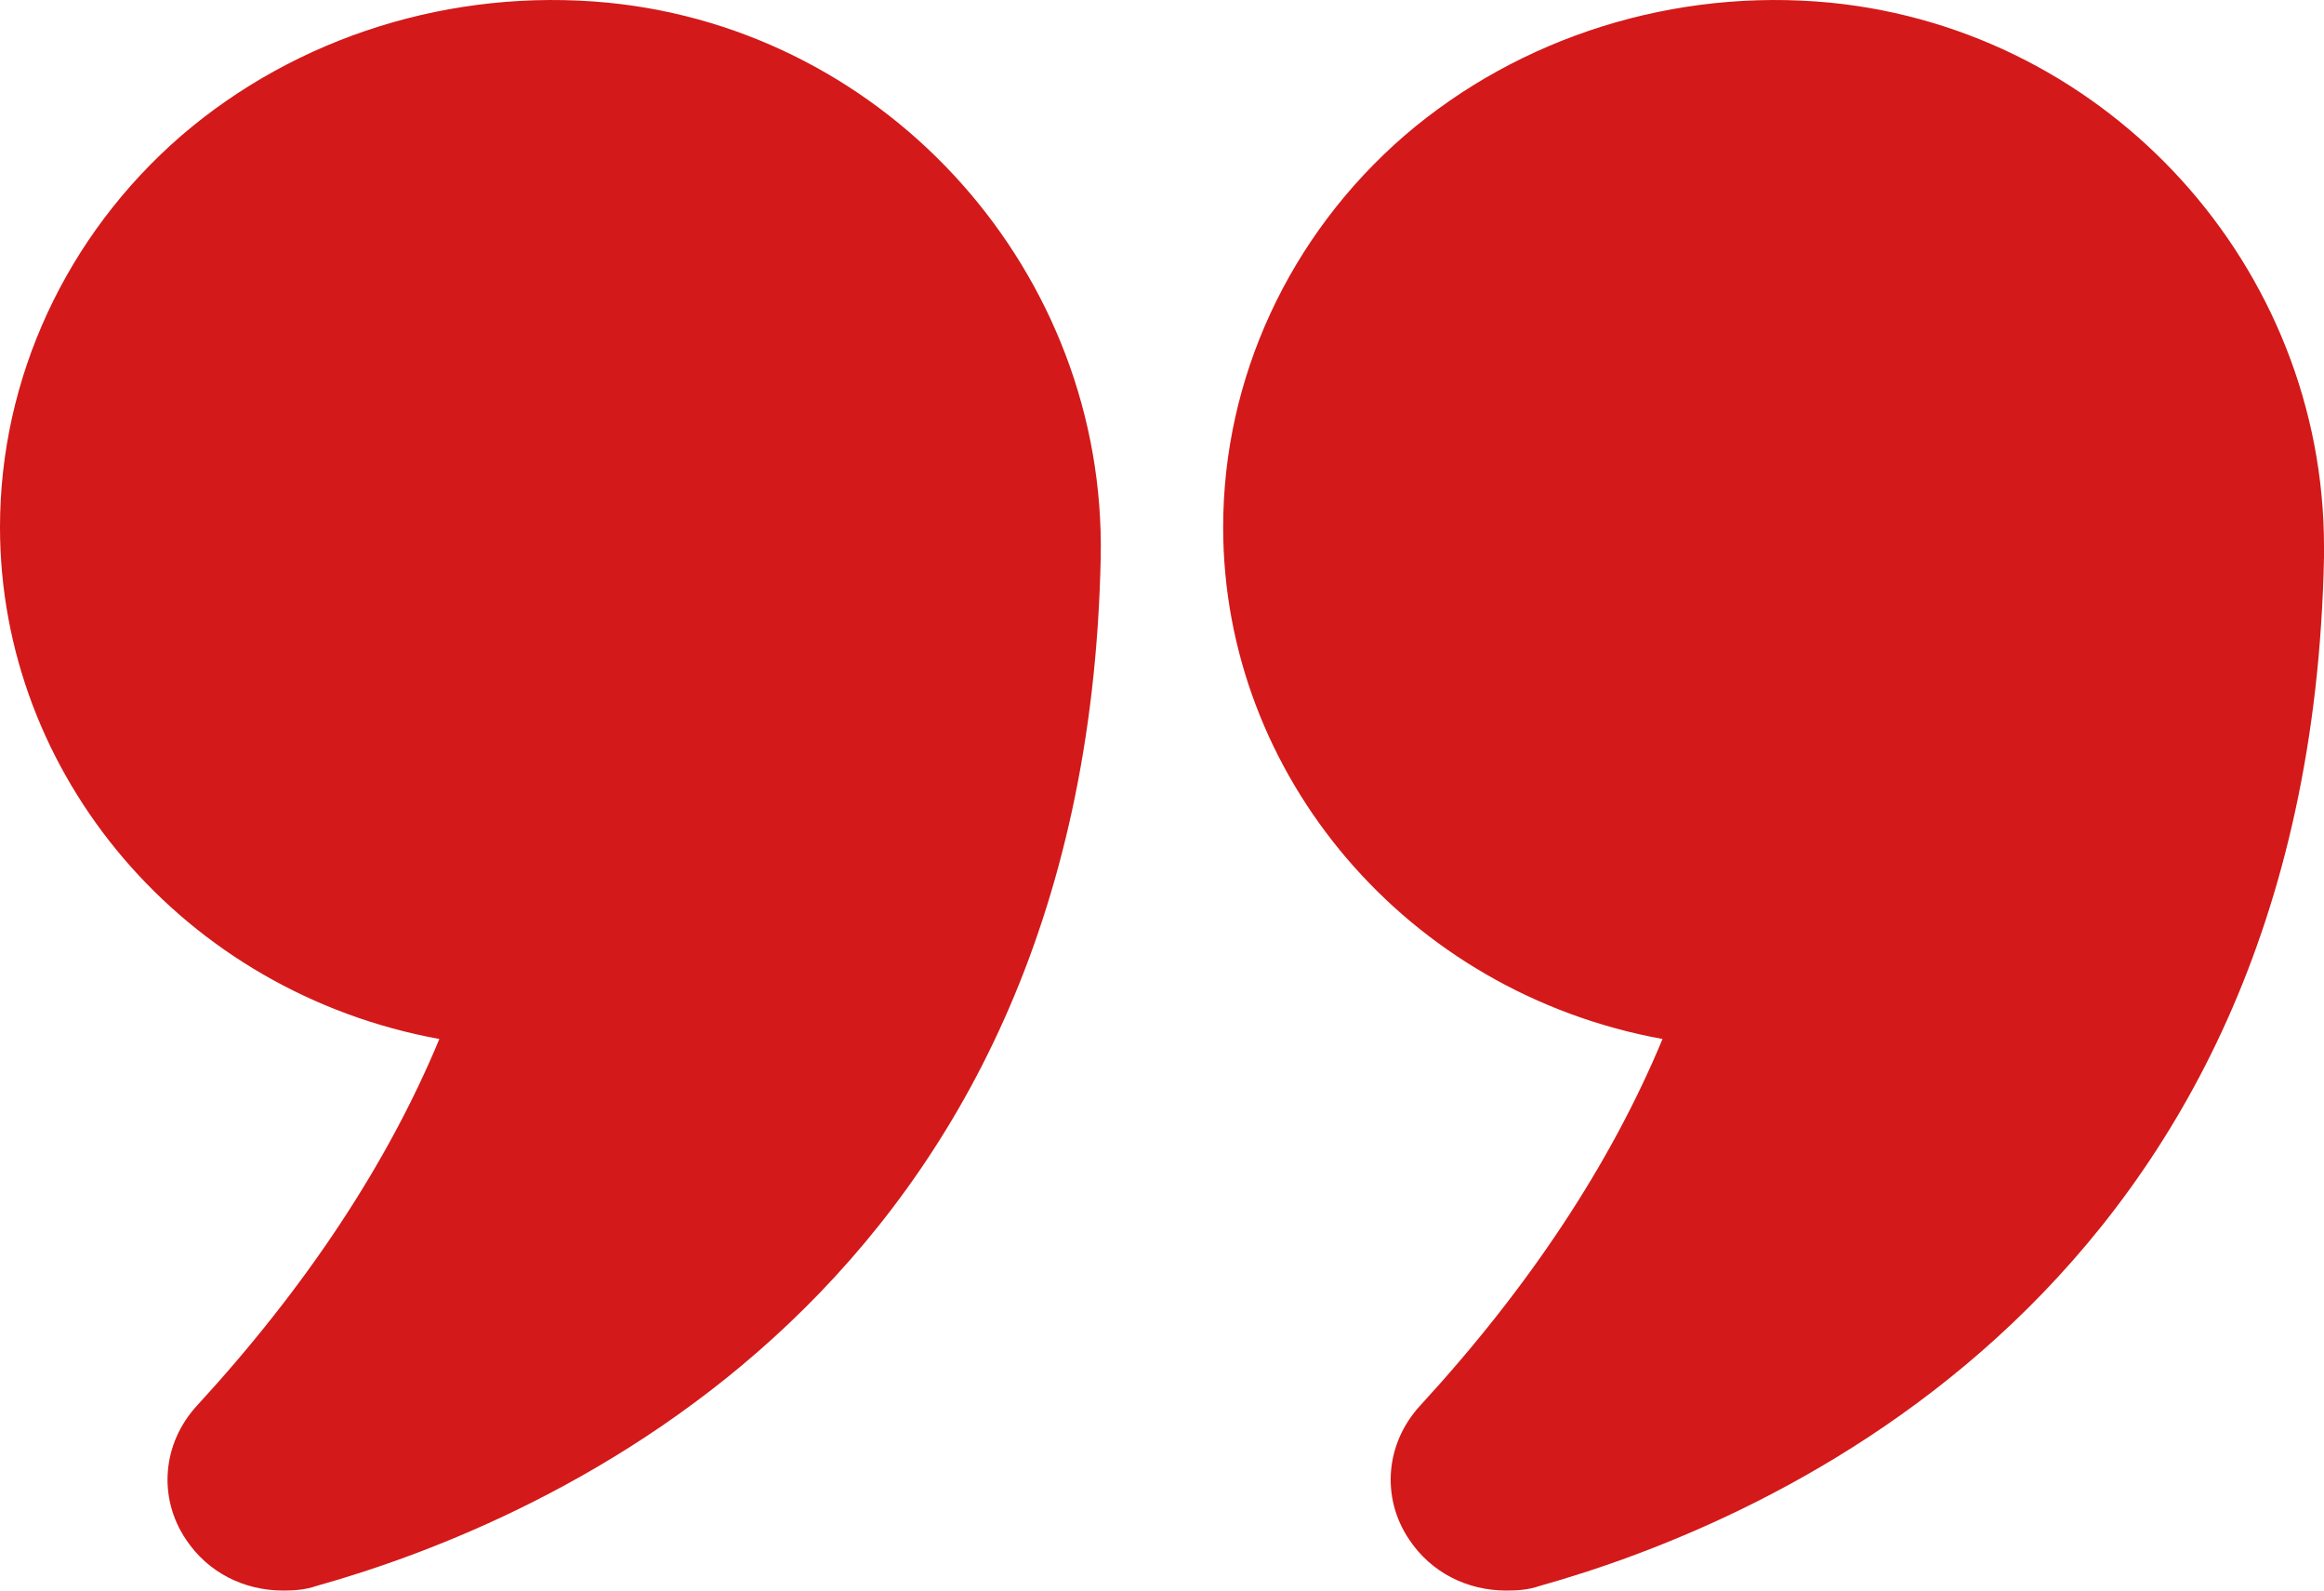 <svg width="19" height="13" viewBox="0 0 19 13" fill="none" xmlns="http://www.w3.org/2000/svg">
<path d="M3.592 8.492C3.169 9.511 2.502 10.519 1.61 11.489C1.328 11.796 1.289 12.238 1.52 12.582C1.7 12.853 1.995 13 2.316 13C2.405 13 2.495 12.994 2.585 12.963C4.471 12.435 8.877 10.562 8.999 4.555C9.044 2.239 7.274 0.249 4.971 0.022C3.695 -0.101 2.425 0.298 1.482 1.109C0.539 1.926 0 3.093 0 4.309C0 6.336 1.501 8.111 3.592 8.492Z" fill="#D31919"/>
<path d="M14.965 0.022C13.695 -0.101 12.425 0.298 11.482 1.109C10.539 1.926 10 3.093 10 4.309C10 6.336 11.501 8.111 13.592 8.492C13.169 9.511 12.502 10.519 11.61 11.489C11.328 11.796 11.289 12.238 11.52 12.582C11.7 12.853 11.995 13 12.316 13C12.406 13 12.495 12.994 12.585 12.963C14.471 12.435 18.878 10.562 19 4.555V4.469C19 2.19 17.249 0.249 14.965 0.022Z" fill="#D31919"/>
</svg>
